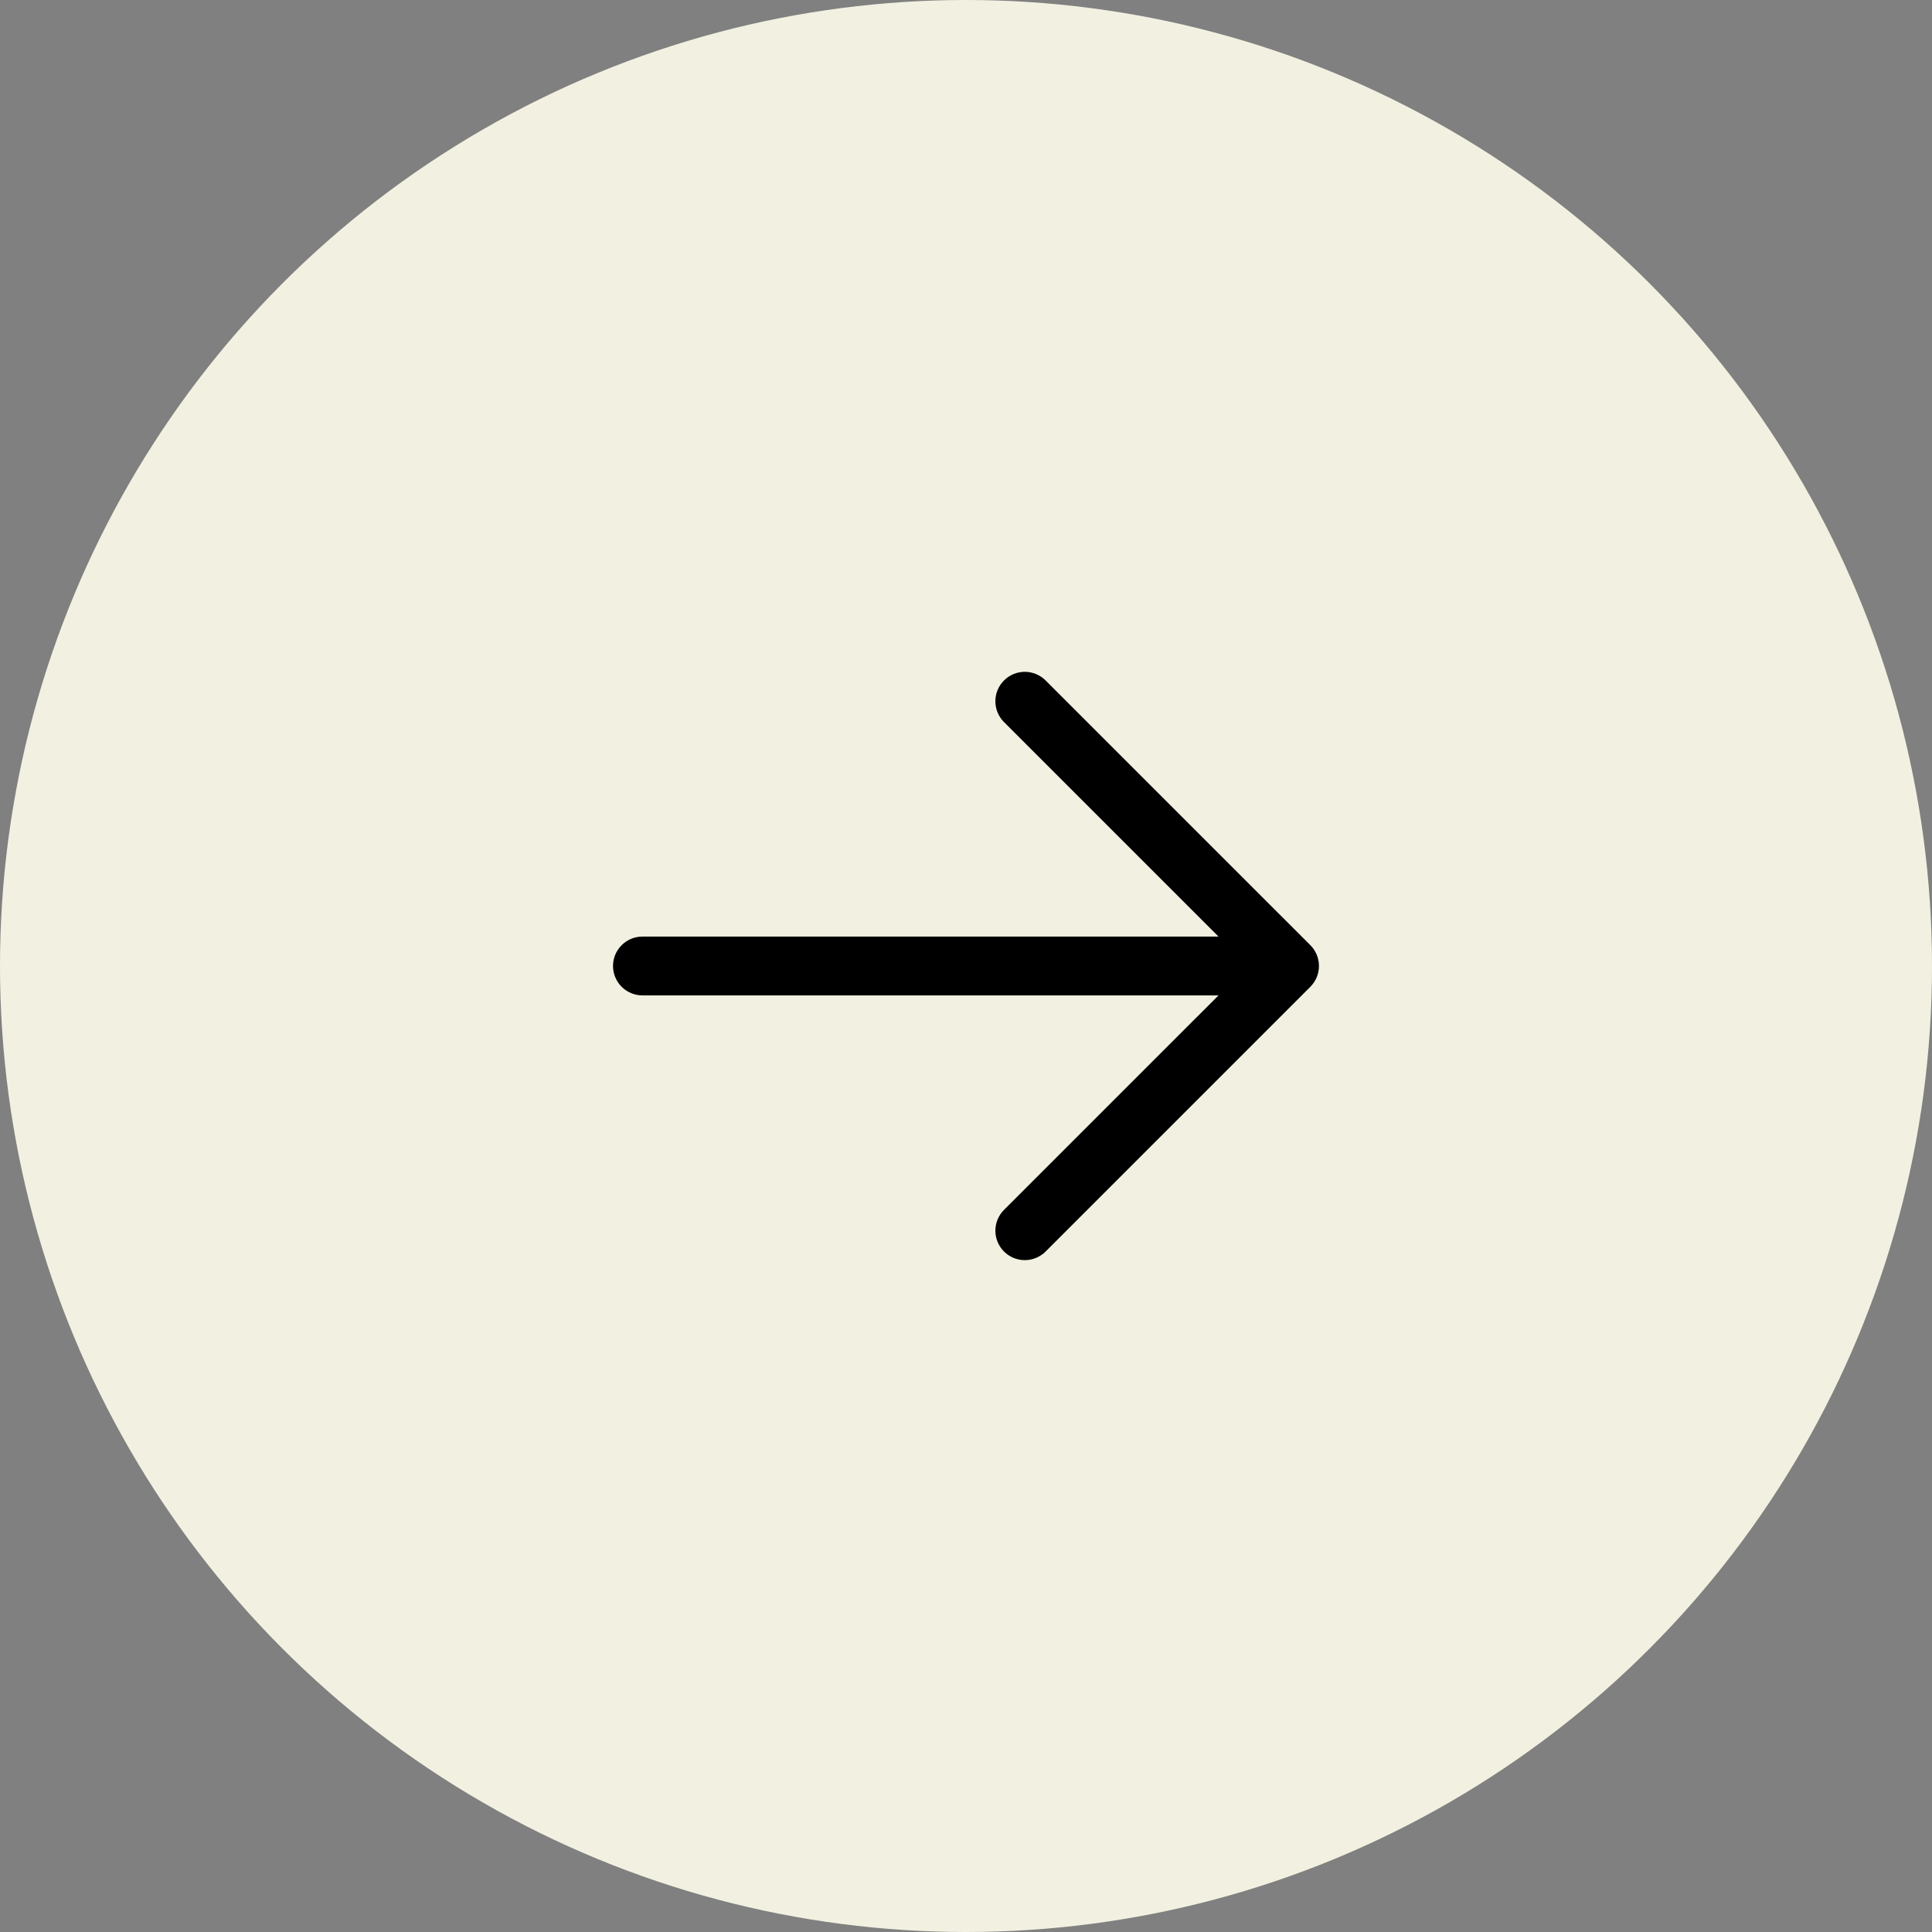 <svg width="78" height="78" viewBox="0 0 78 78" fill="none" xmlns="http://www.w3.org/2000/svg">
<rect x="0" y="0" width="78" height="78" fill="#808080" stroke="none"/>
<circle cx="39" cy="39" r="39" fill="#F2F1E1"/>
<path d="M40.534 27.472C40.423 27.582 40.336 27.713 40.276 27.857C40.216 28.001 40.186 28.156 40.186 28.312C40.186 28.468 40.216 28.622 40.276 28.767C40.336 28.911 40.423 29.042 40.534 29.152L49.195 37.812L25.937 37.812C25.622 37.812 25.32 37.937 25.097 38.16C24.874 38.382 24.749 38.684 24.749 38.999C24.749 39.314 24.874 39.616 25.097 39.839C25.32 40.062 25.622 40.187 25.937 40.187L49.195 40.187L40.534 48.847C40.311 49.069 40.186 49.372 40.186 49.687C40.186 50.002 40.311 50.304 40.534 50.527C40.757 50.75 41.059 50.875 41.374 50.875C41.689 50.875 41.991 50.75 42.214 50.527L52.902 39.84C53.012 39.729 53.1 39.598 53.16 39.454C53.219 39.31 53.25 39.155 53.25 38.999C53.25 38.843 53.219 38.689 53.16 38.545C53.1 38.4 53.012 38.27 52.902 38.159L42.214 27.472C42.104 27.361 41.973 27.274 41.829 27.214C41.685 27.154 41.53 27.123 41.374 27.123C41.218 27.123 41.063 27.154 40.919 27.214C40.775 27.274 40.644 27.361 40.534 27.472Z" fill="black"/>
</svg>
